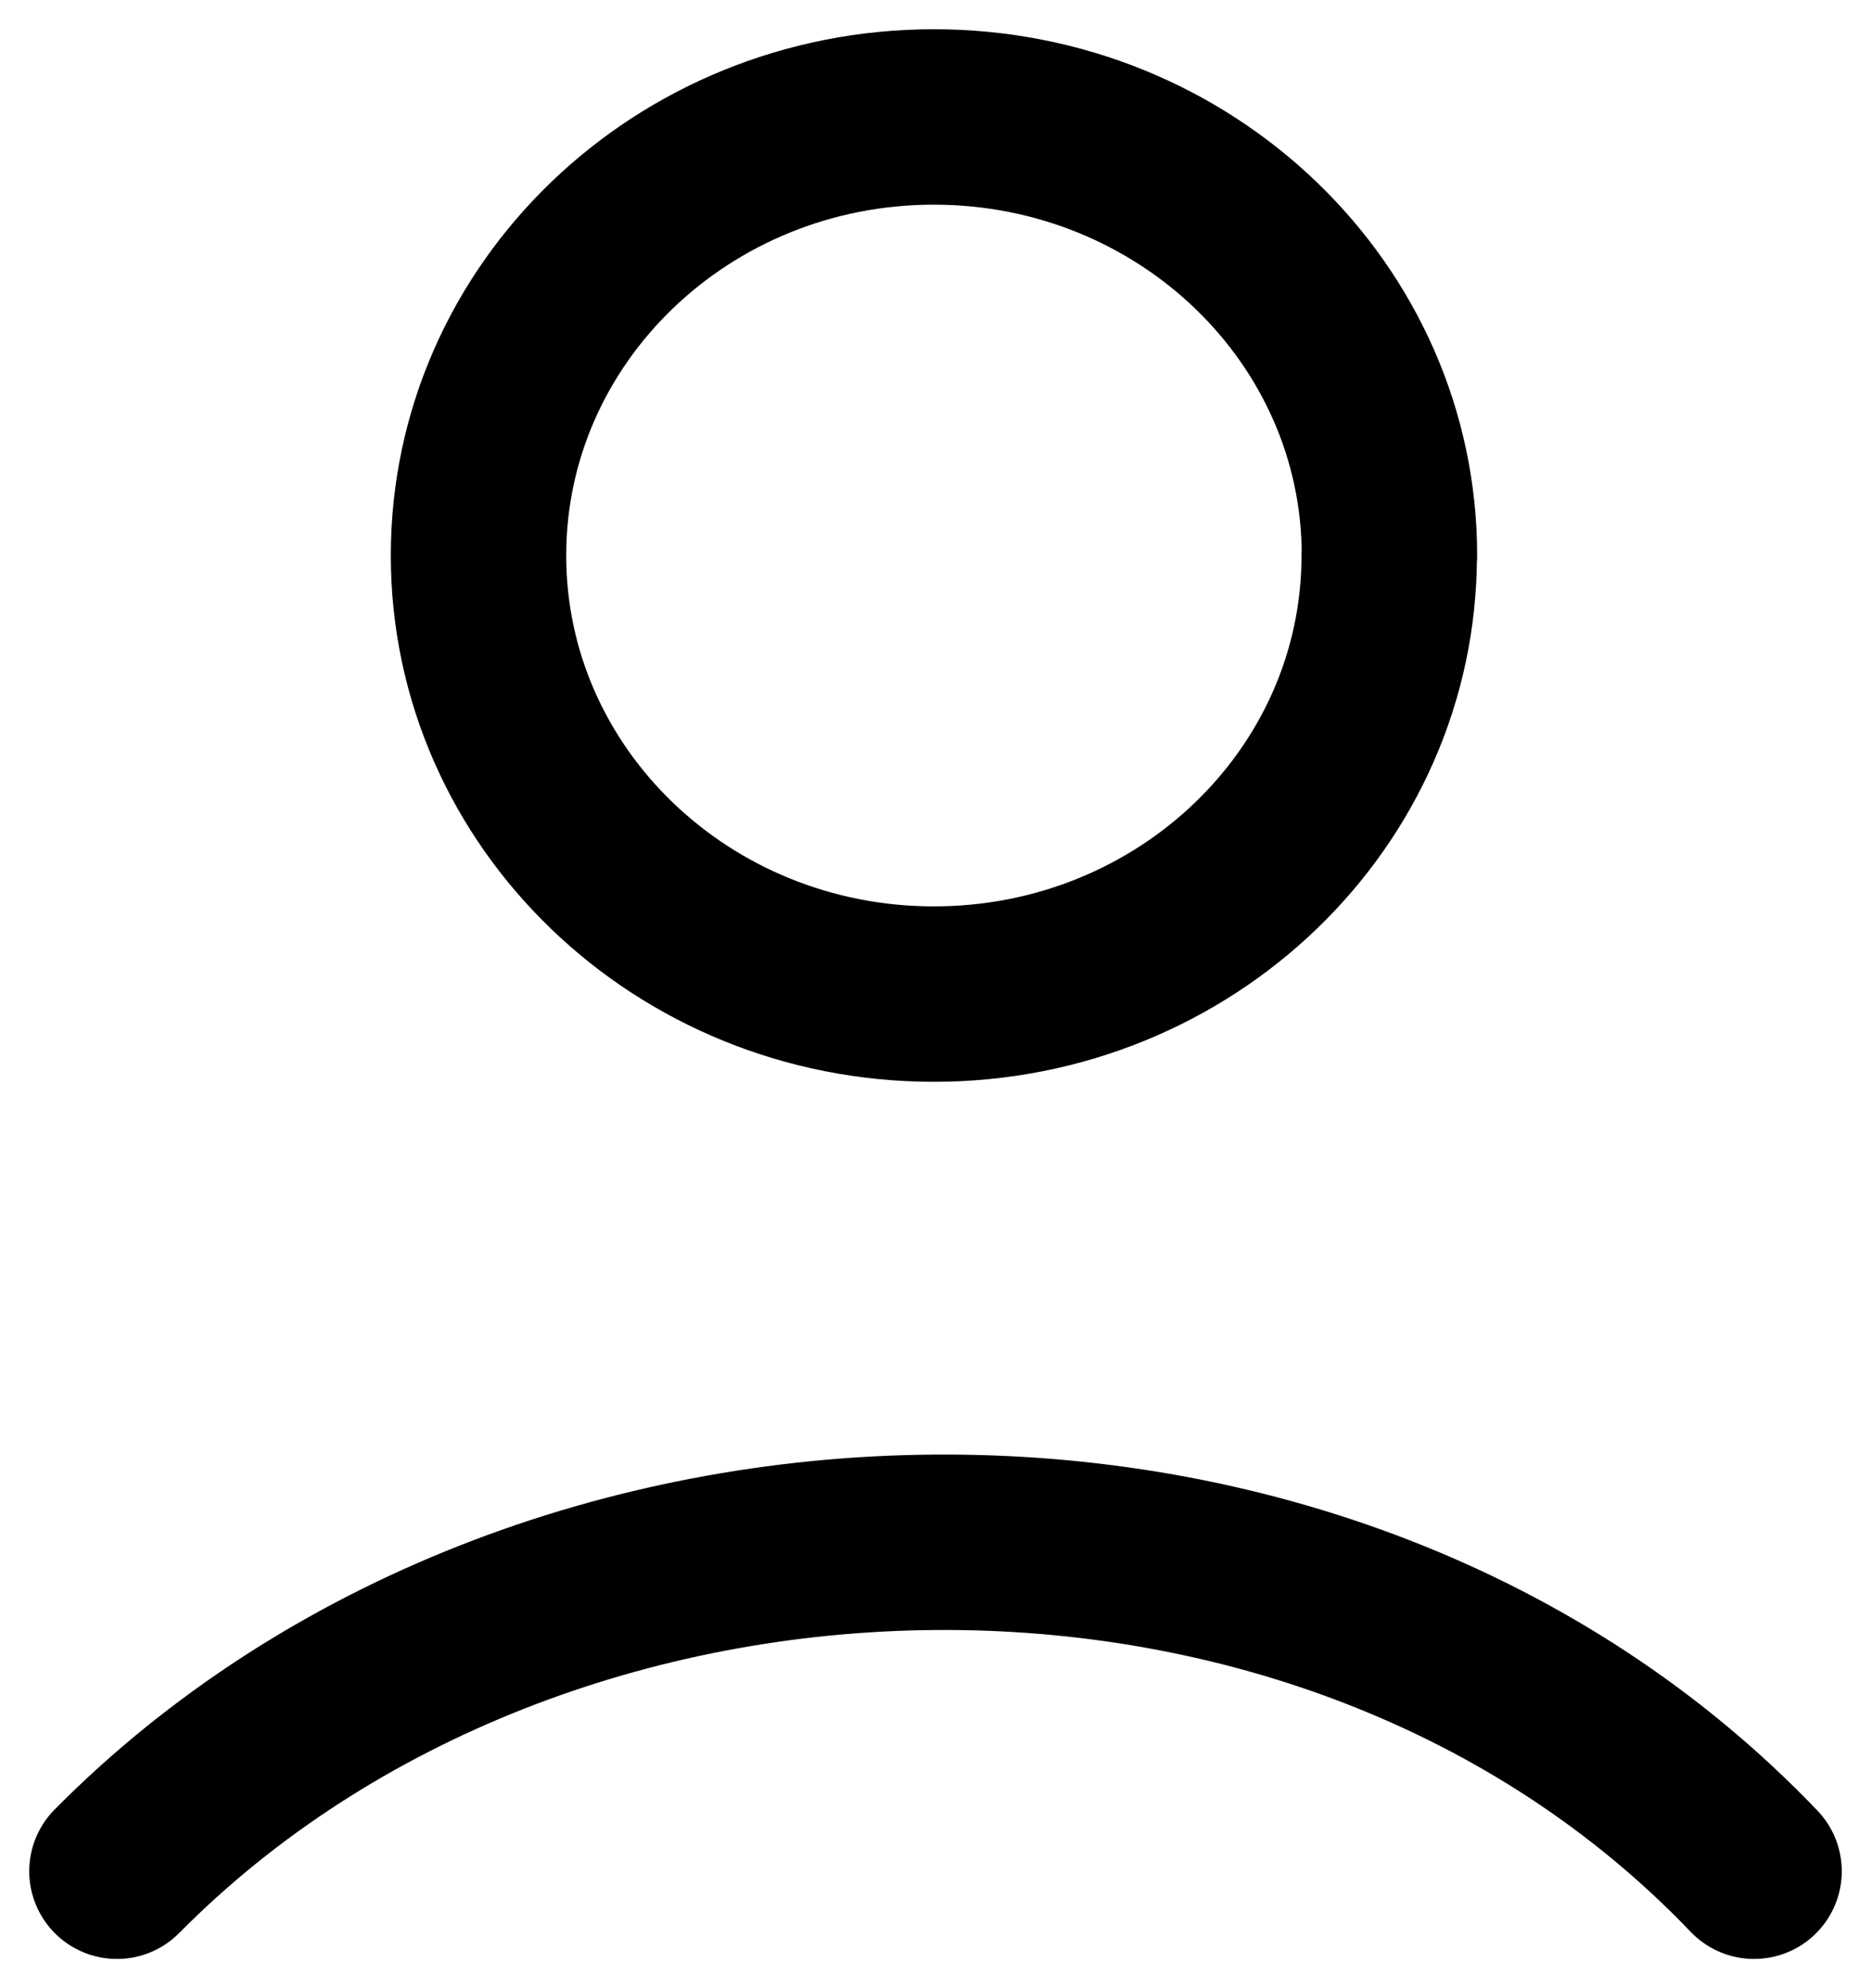 <svg width="16" height="17" viewBox="0 0 16 17" fill="none" xmlns="http://www.w3.org/2000/svg">
<path d="M1 16C4.626 12.336 11.334 12.164 15 16M11.88 4.75C11.88 6.822 10.138 8.5 7.986 8.5C5.836 8.5 4.092 6.822 4.092 4.75C4.092 2.678 5.836 1 7.986 1C10.136 1 11.882 2.678 11.882 4.75" stroke="black" stroke-width="1.5" stroke-linecap="round" stroke-linejoin="round"/>
</svg>
